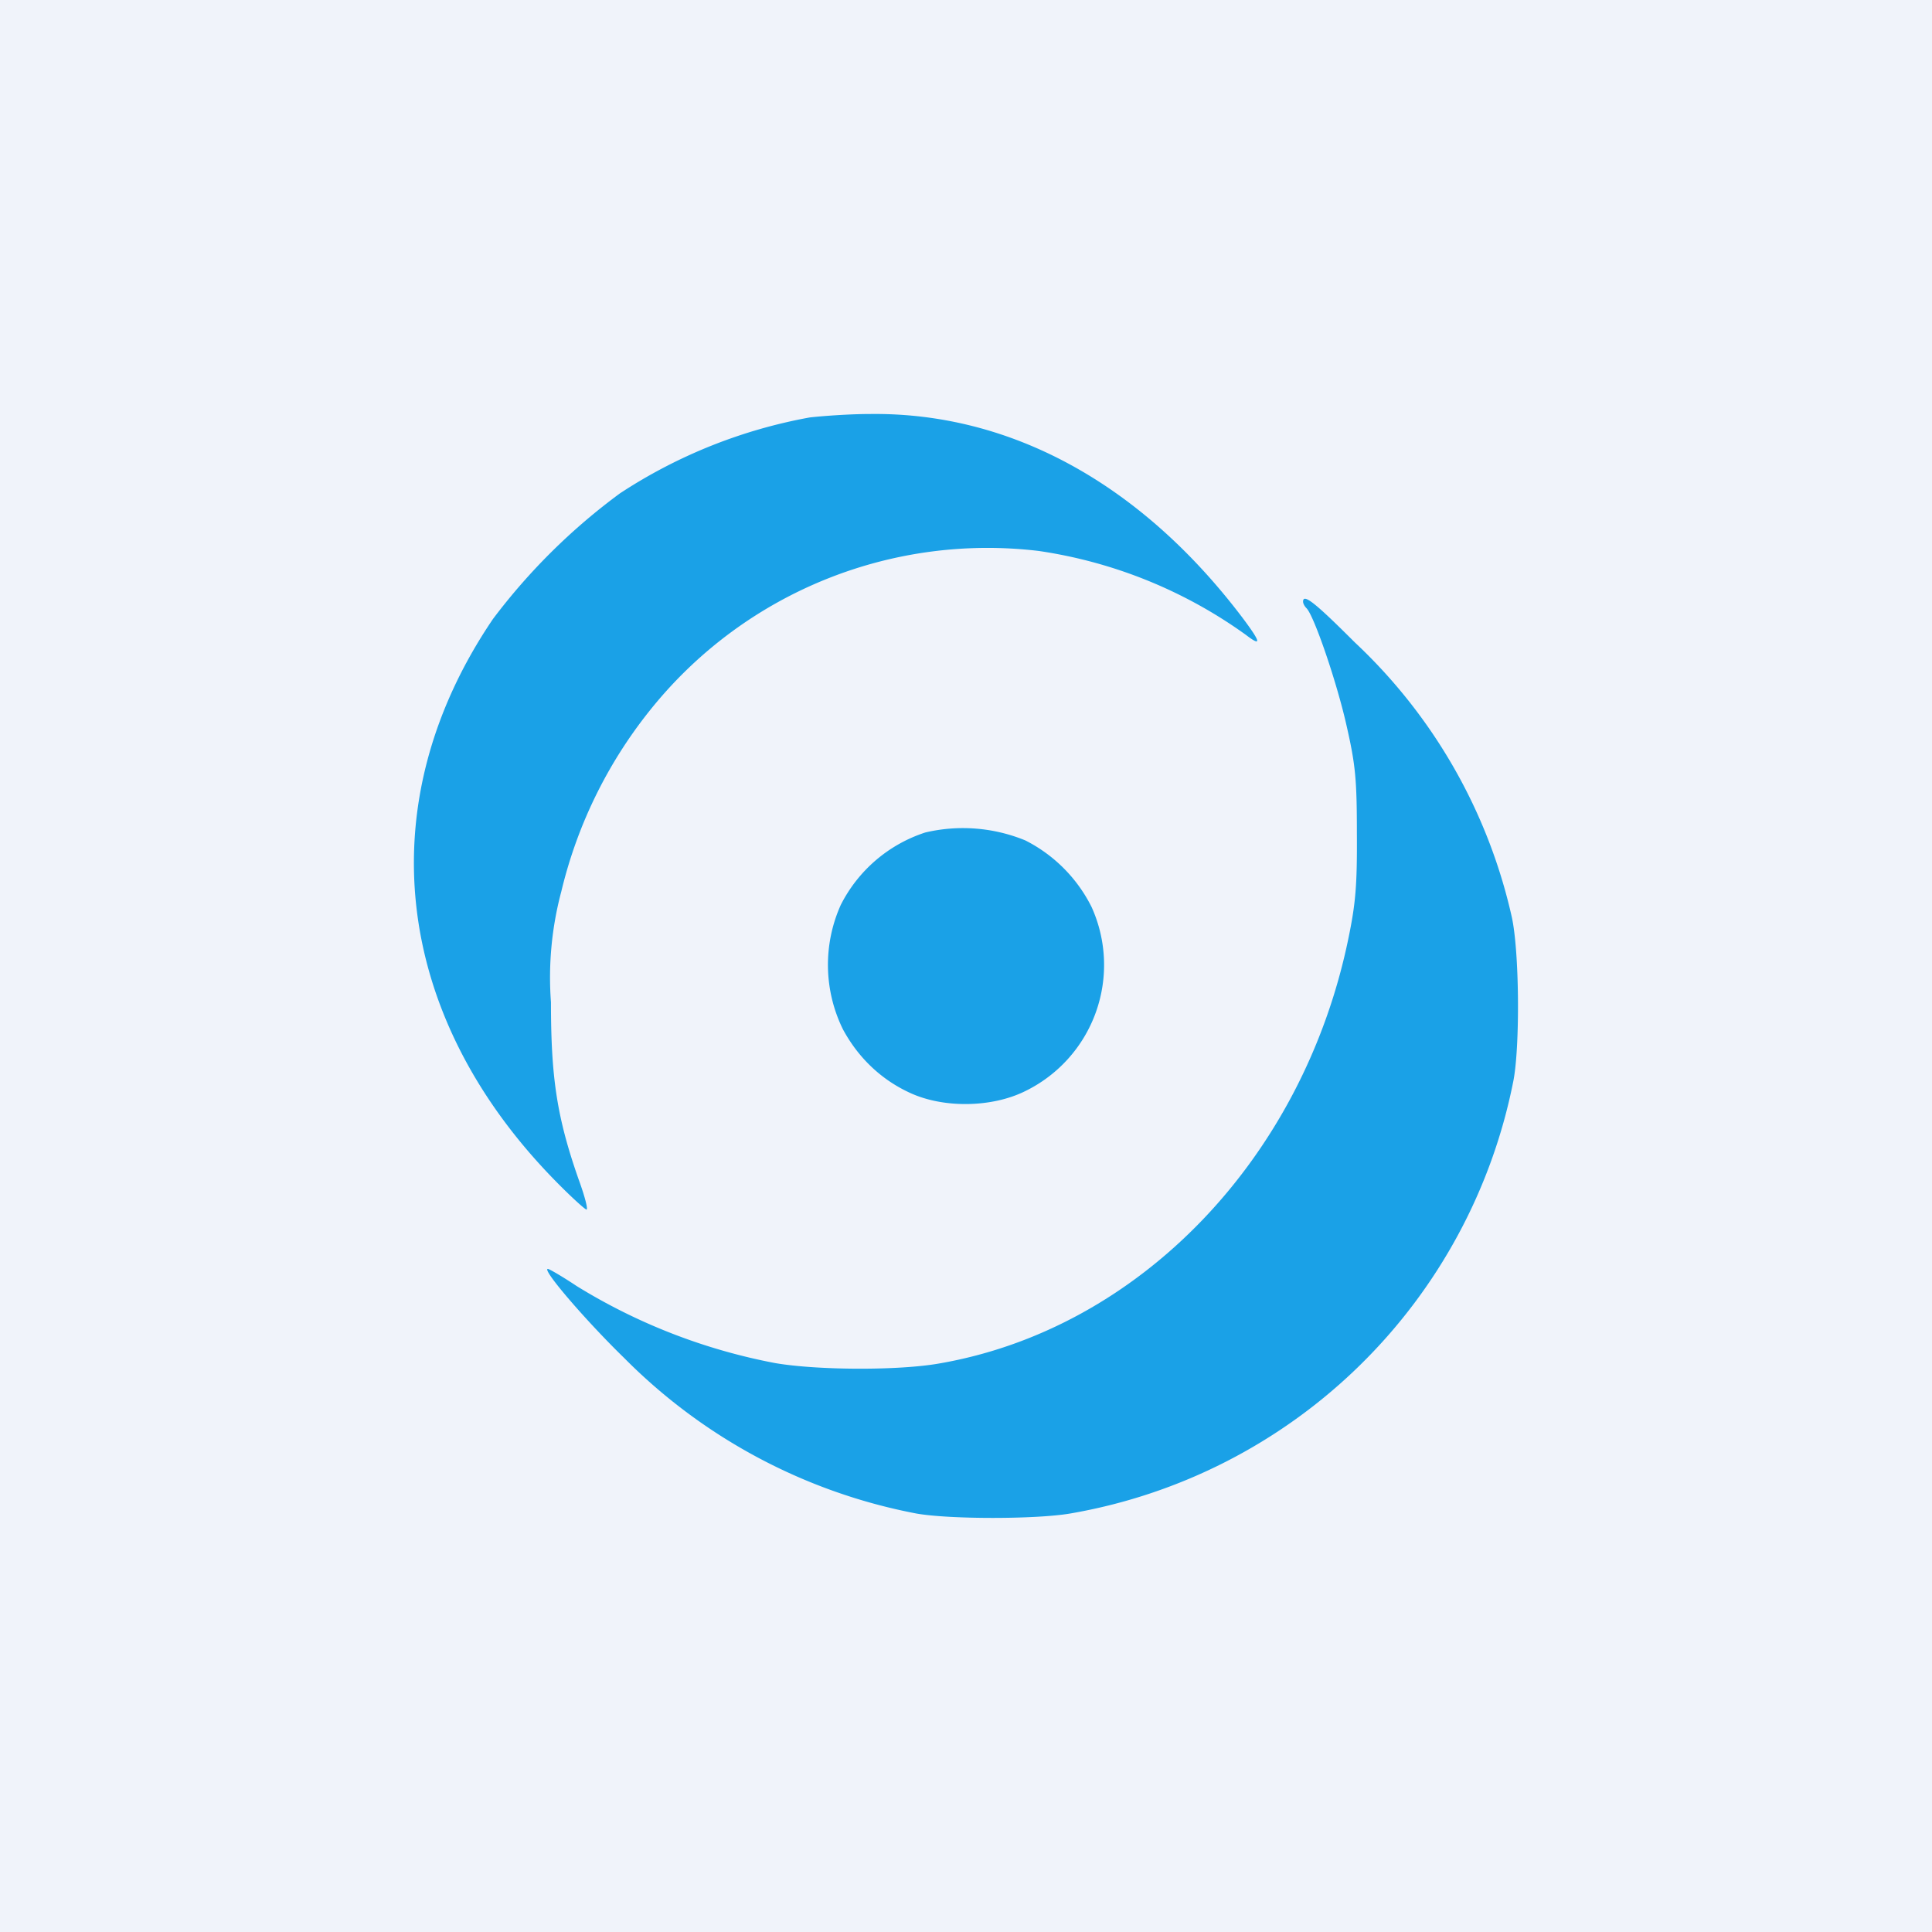<!-- by TradeStack --><svg width="56" height="56" viewBox="0 0 56 56" xmlns="http://www.w3.org/2000/svg"><path fill="#F0F3FA" d="M0 0h56v56H0z"/><path d="M17.97 14.3a14.84 14.84 0 0 1 5.5-2.2c.35-.04 1.14-.1 1.75-.1 4.07-.05 7.85 2.02 10.79 5.9.54.72.57.86.1.5a13.67 13.67 0 0 0-6-2.43 12.52 12.52 0 0 0-11.15 4.47 13.37 13.37 0 0 0-2.69 5.4 9.66 9.66 0 0 0-.3 3.21c0 2.18.17 3.33.8 5.13.18.49.28.88.23.88-.04 0-.45-.37-.9-.83-4.73-4.82-5.42-10.97-1.81-16.29a17.82 17.82 0 0 1 3.68-3.64Zm19.9 3.33c-.06-.06-.1-.14-.1-.19 0-.25.35.03 1.5 1.18a15.58 15.58 0 0 1 4.55 7.96c.22 1 .24 3.71.05 4.73a15.83 15.83 0 0 1-12.85 12.56c-1 .17-3.5.17-4.46 0a16.2 16.2 0 0 1-8.47-4.51c-1.1-1.07-2.4-2.58-2.21-2.58.04 0 .42.22.84.5a16.98 16.98 0 0 0 5.75 2.23c1.23.21 3.58.22 4.76.01 5.78-1 10.53-5.92 11.85-12.3.21-1.01.26-1.54.25-3.05 0-1.58-.04-2-.3-3.14-.28-1.25-.94-3.18-1.16-3.4Zm-11.05 6.5a4.2 4.2 0 0 0-2.45 2.1 4.24 4.24 0 0 0 .06 3.6c.44.82 1.1 1.45 1.91 1.83.98.47 2.4.45 3.37-.03a4.07 4.07 0 0 0 1.93-5.34 4.33 4.33 0 0 0-1.92-1.93 4.76 4.76 0 0 0-2.9-.23Z" fill="#1AA1E7"/></svg>